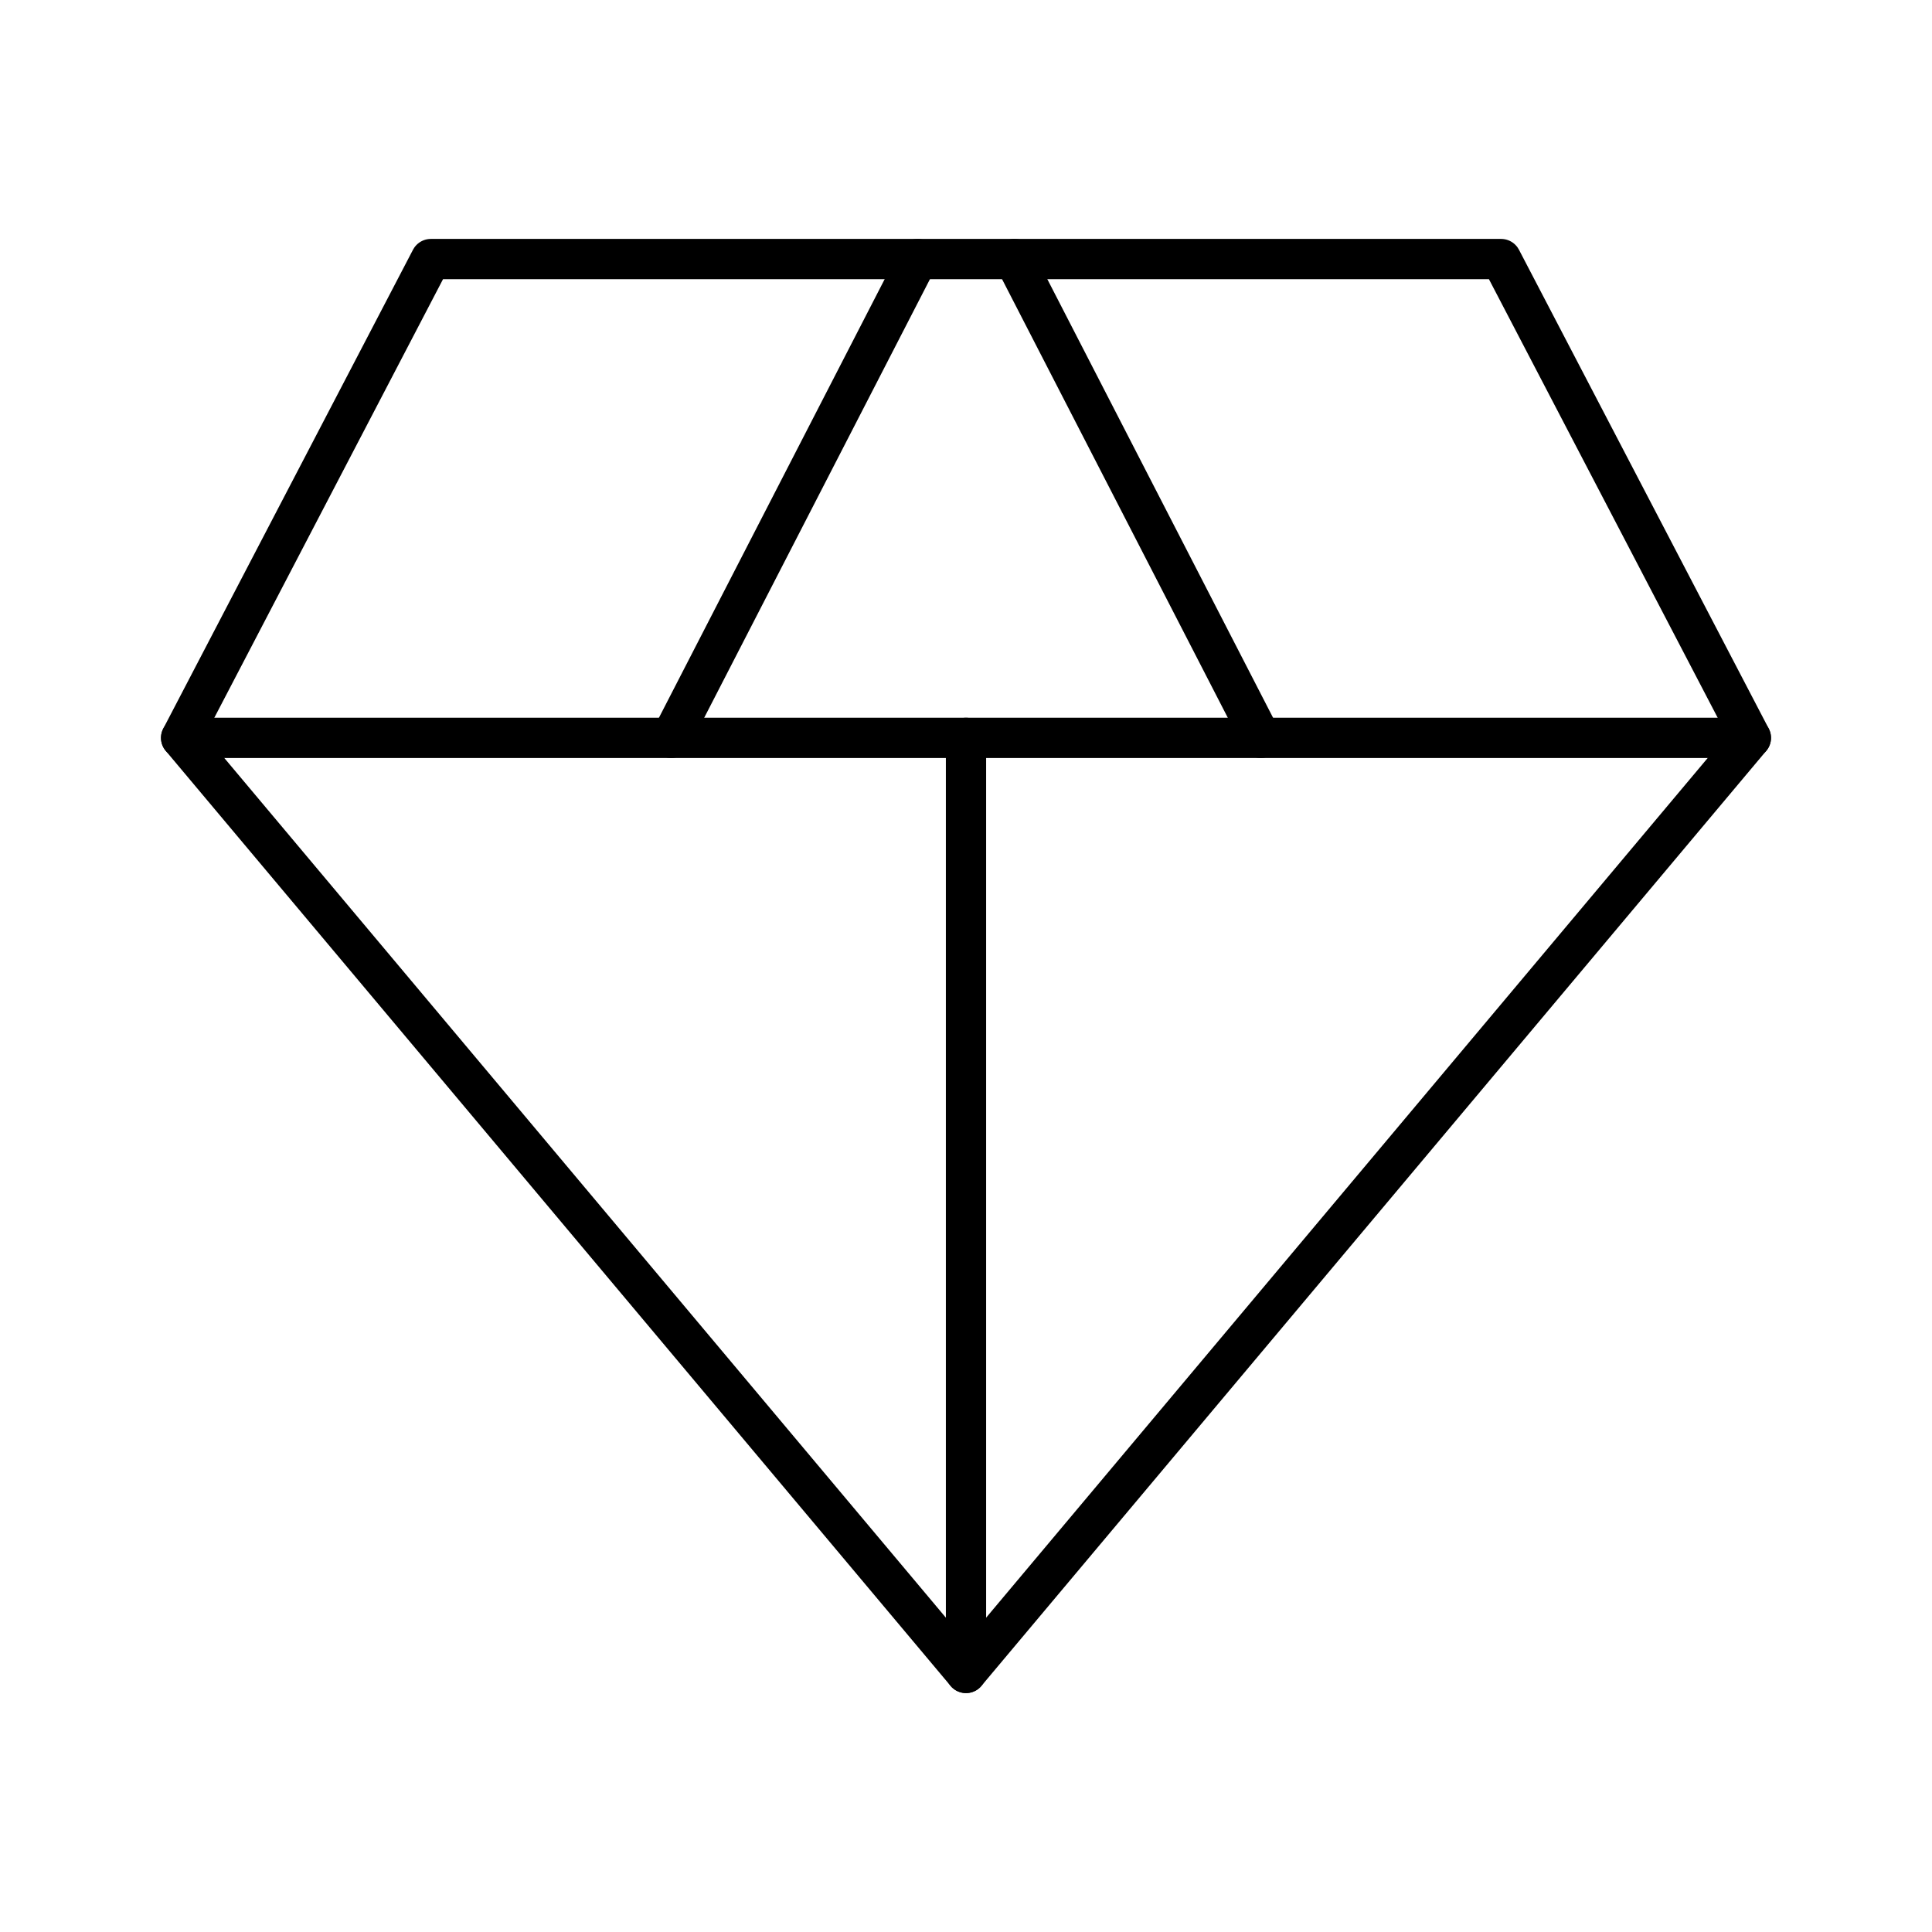 <?xml version="1.0" encoding="UTF-8"?><svg id="b" xmlns="http://www.w3.org/2000/svg" viewBox="0 0 48 48"><defs><style>.c{fill:none;stroke:#000;stroke-linecap:round;stroke-linejoin:round;}</style></defs><line class="c" x1="4.5" y1="18.332" x2="43.5" y2="18.332"/><polygon class="c" points="4.5 18.332 10.704 6.436 37.295 6.436 43.5 18.332 24 41.564 4.5 18.332"/><line class="c" x1="22.799" y1="6.436" x2="16.676" y2="18.332"/><line class="c" x1="31.324" y1="18.332" x2="25.201" y2="6.436"/><line class="c" x1="24" y1="18.332" x2="24" y2="41.564"/></svg>
